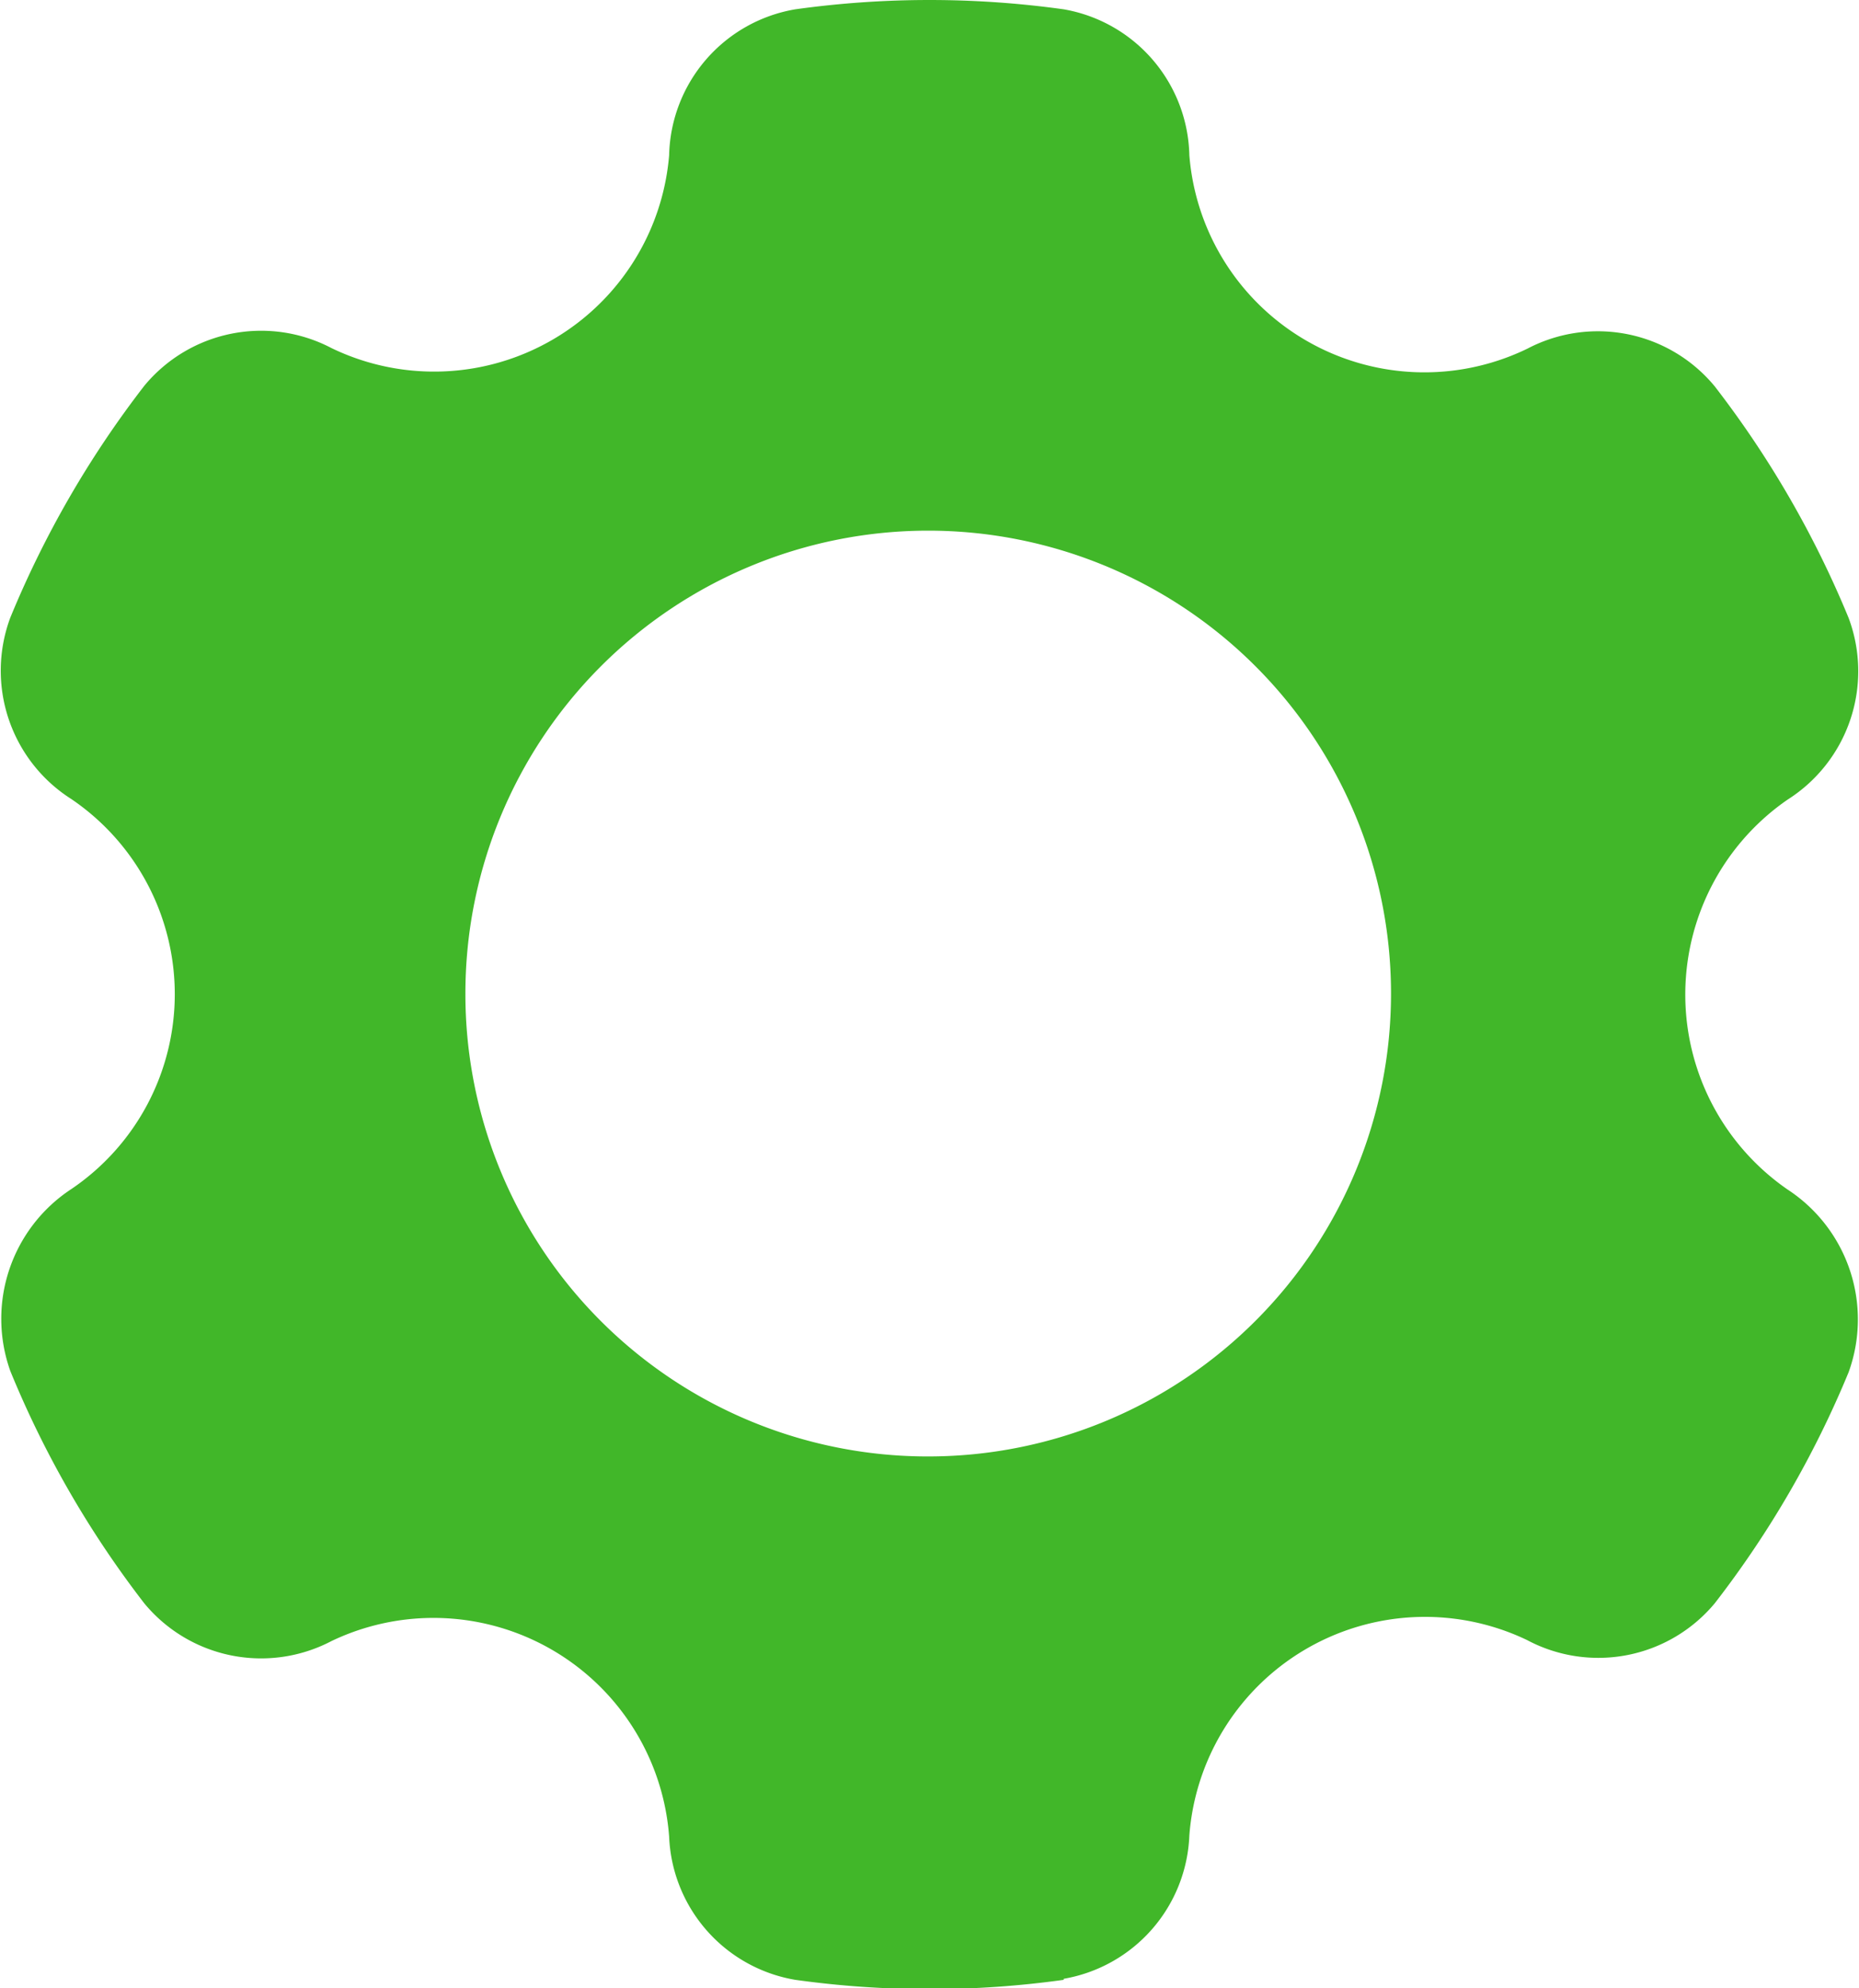 <svg xmlns="http://www.w3.org/2000/svg" viewBox="0 0 35.95 38.44"><defs><style>.cls-1{fill:#41b729;}</style></defs><g id="Layer_2" data-name="Layer 2"><g id="Layer_1-2" data-name="Layer 1"><path class="cls-1" d="M20.57,38.26A2.93,2.93,0,0,0,23,35.49a4.57,4.57,0,0,1,6.53-3.78A2.93,2.93,0,0,0,33.16,31a19.31,19.31,0,0,0,2.59-4.47A3,3,0,0,0,34.57,23a4.58,4.58,0,0,1,0-7.54,2.94,2.94,0,0,0,1.18-3.51,19.38,19.38,0,0,0-2.59-4.48,2.93,2.93,0,0,0-3.62-.73A4.56,4.56,0,0,1,23,3,2.93,2.93,0,0,0,20.57.18a18.8,18.8,0,0,0-5.19,0A2.93,2.93,0,0,0,12.94,3,4.56,4.56,0,0,1,6.41,6.73a2.93,2.93,0,0,0-3.62.73A19.38,19.38,0,0,0,.2,11.94a2.94,2.94,0,0,0,1.18,3.51,4.56,4.56,0,0,1,2,3.77,4.55,4.55,0,0,1-2,3.77A3,3,0,0,0,.2,26.51,19.31,19.31,0,0,0,2.79,31a2.93,2.93,0,0,0,3.62.73,4.57,4.57,0,0,1,6.53,3.78,2.93,2.93,0,0,0,2.44,2.77,18.8,18.8,0,0,0,5.19,0ZM9,19.22A8.95,8.95,0,1,1,18,28.16,8.94,8.94,0,0,1,9,19.22Z"/></g></g></svg>